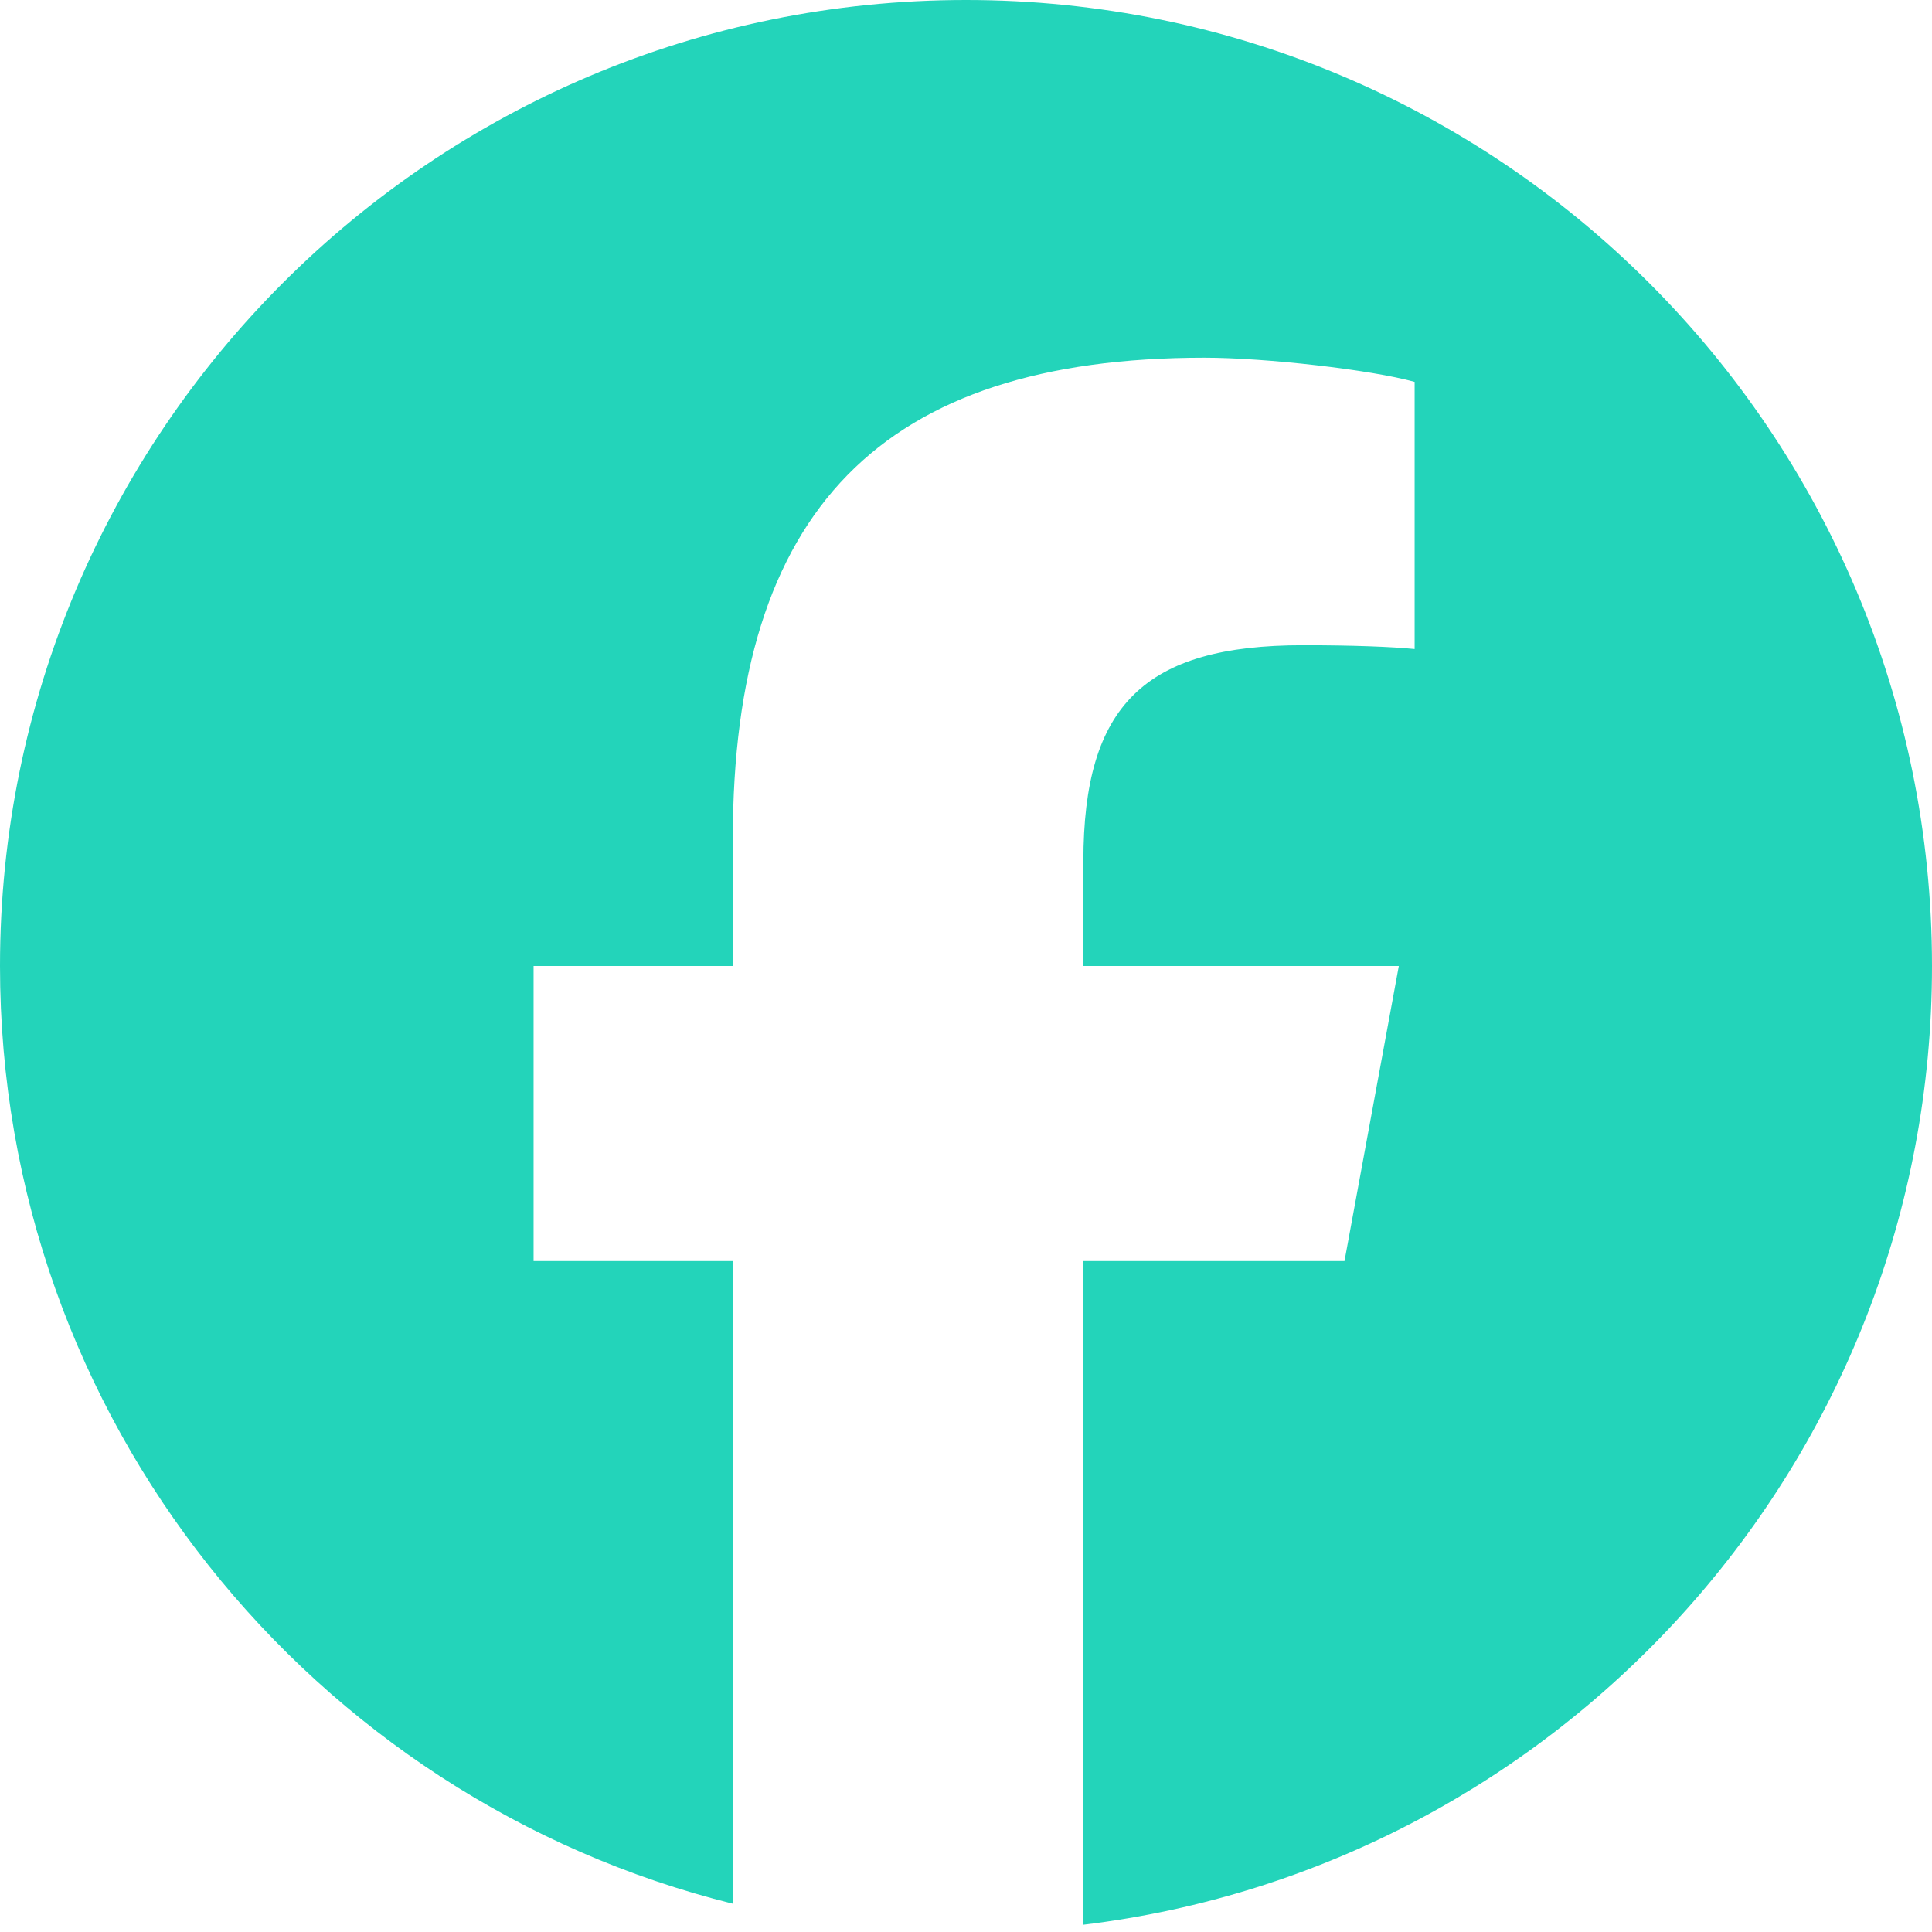 <svg width="33" height="33" viewBox="0 0 33 33" fill="none" xmlns="http://www.w3.org/2000/svg">
<g clip-path="url(#clip0_20_60)">
<path d="M33 16.5C33 7.386 25.614 0 16.5 0C7.386 0 0 7.386 0 16.5C0 24.234 5.33 30.731 12.517 32.517V21.54H9.114V16.5H12.517V14.328C12.517 8.714 15.056 6.11 20.573 6.11C21.618 6.11 23.422 6.316 24.163 6.523V11.086C23.777 11.047 23.1 11.021 22.256 11.021C19.549 11.021 18.505 12.046 18.505 14.708V16.5H23.893L22.965 21.54H18.498V32.877C26.671 31.891 33 24.937 33 16.5Z" fill="#23D4BA"/>
</g>
<defs>
<clipPath id="clip0_20_60">
<rect width="33" height="33" fill="white"/>
</clipPath>
</defs>
</svg>
